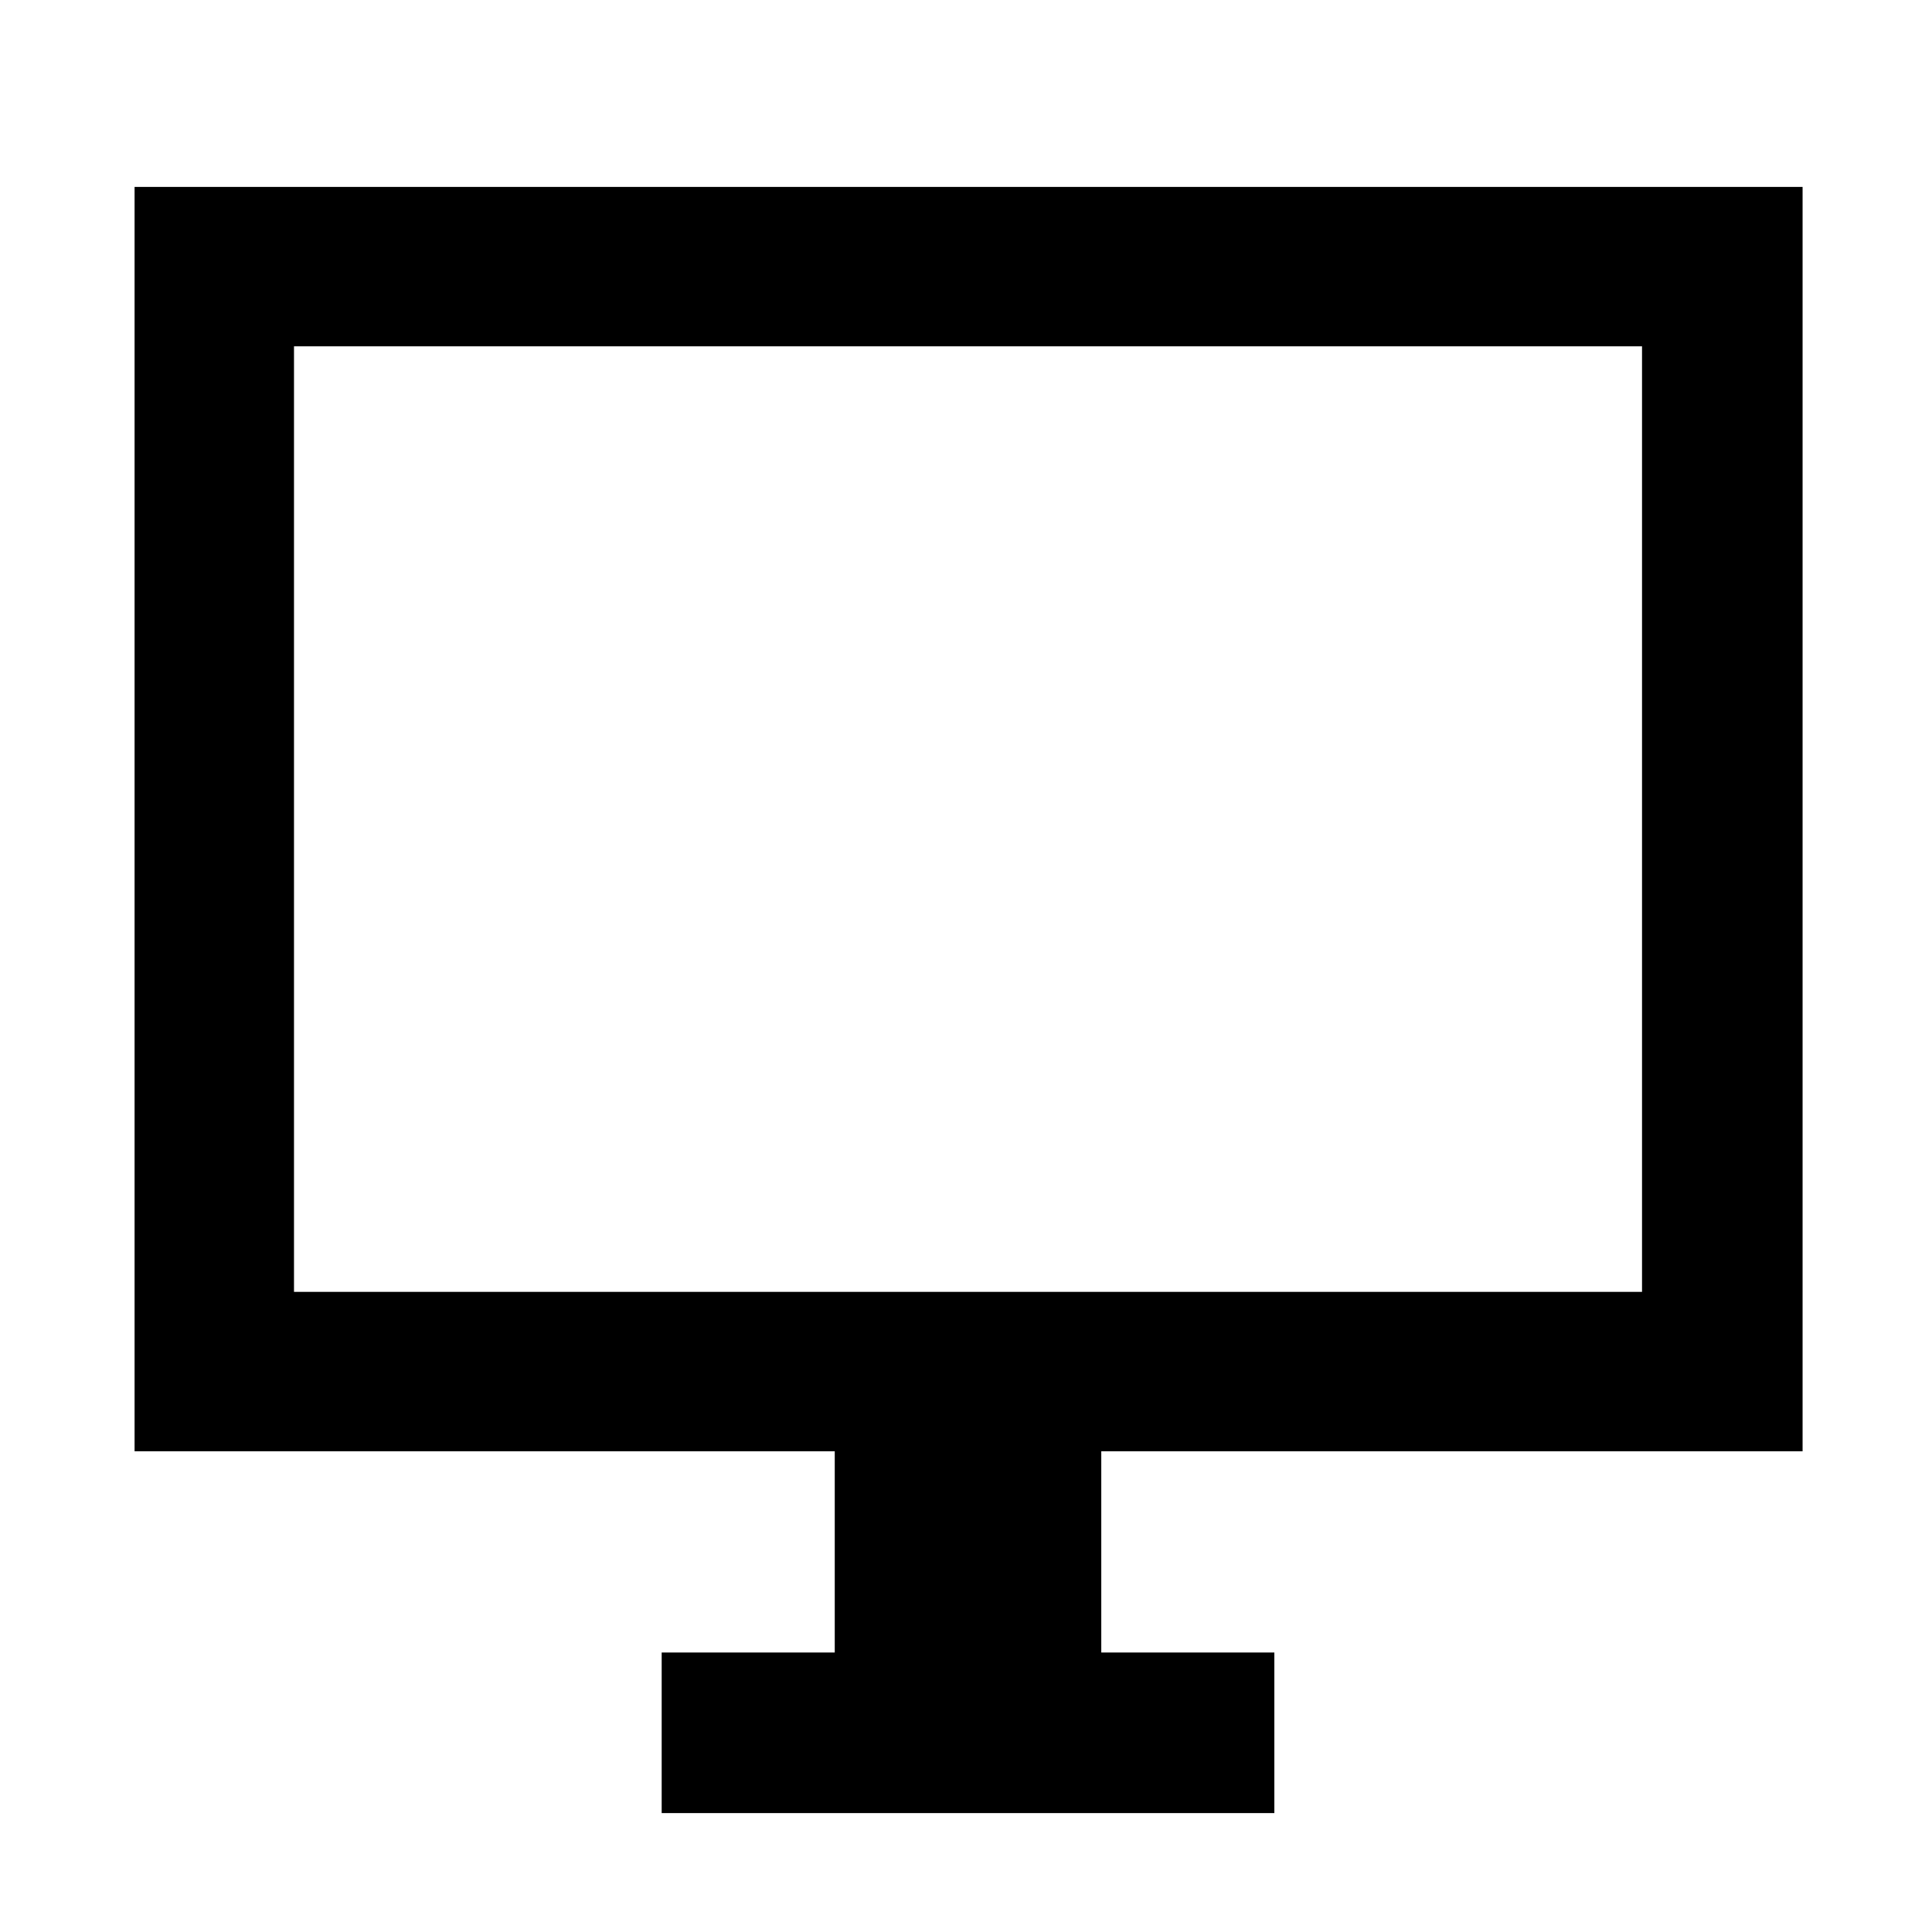 <svg xmlns="http://www.w3.org/2000/svg" width="48" height="48" viewBox="0 96 960 960"><path d="M328.782 996.914V917.13h86v-100H66.869V188.868h828.827V817.13H547.218v100h86v79.784H328.782ZM146.087 737.912h669.826V268.087H146.087v469.825Zm0 0V268.087v469.825Z"/></svg>